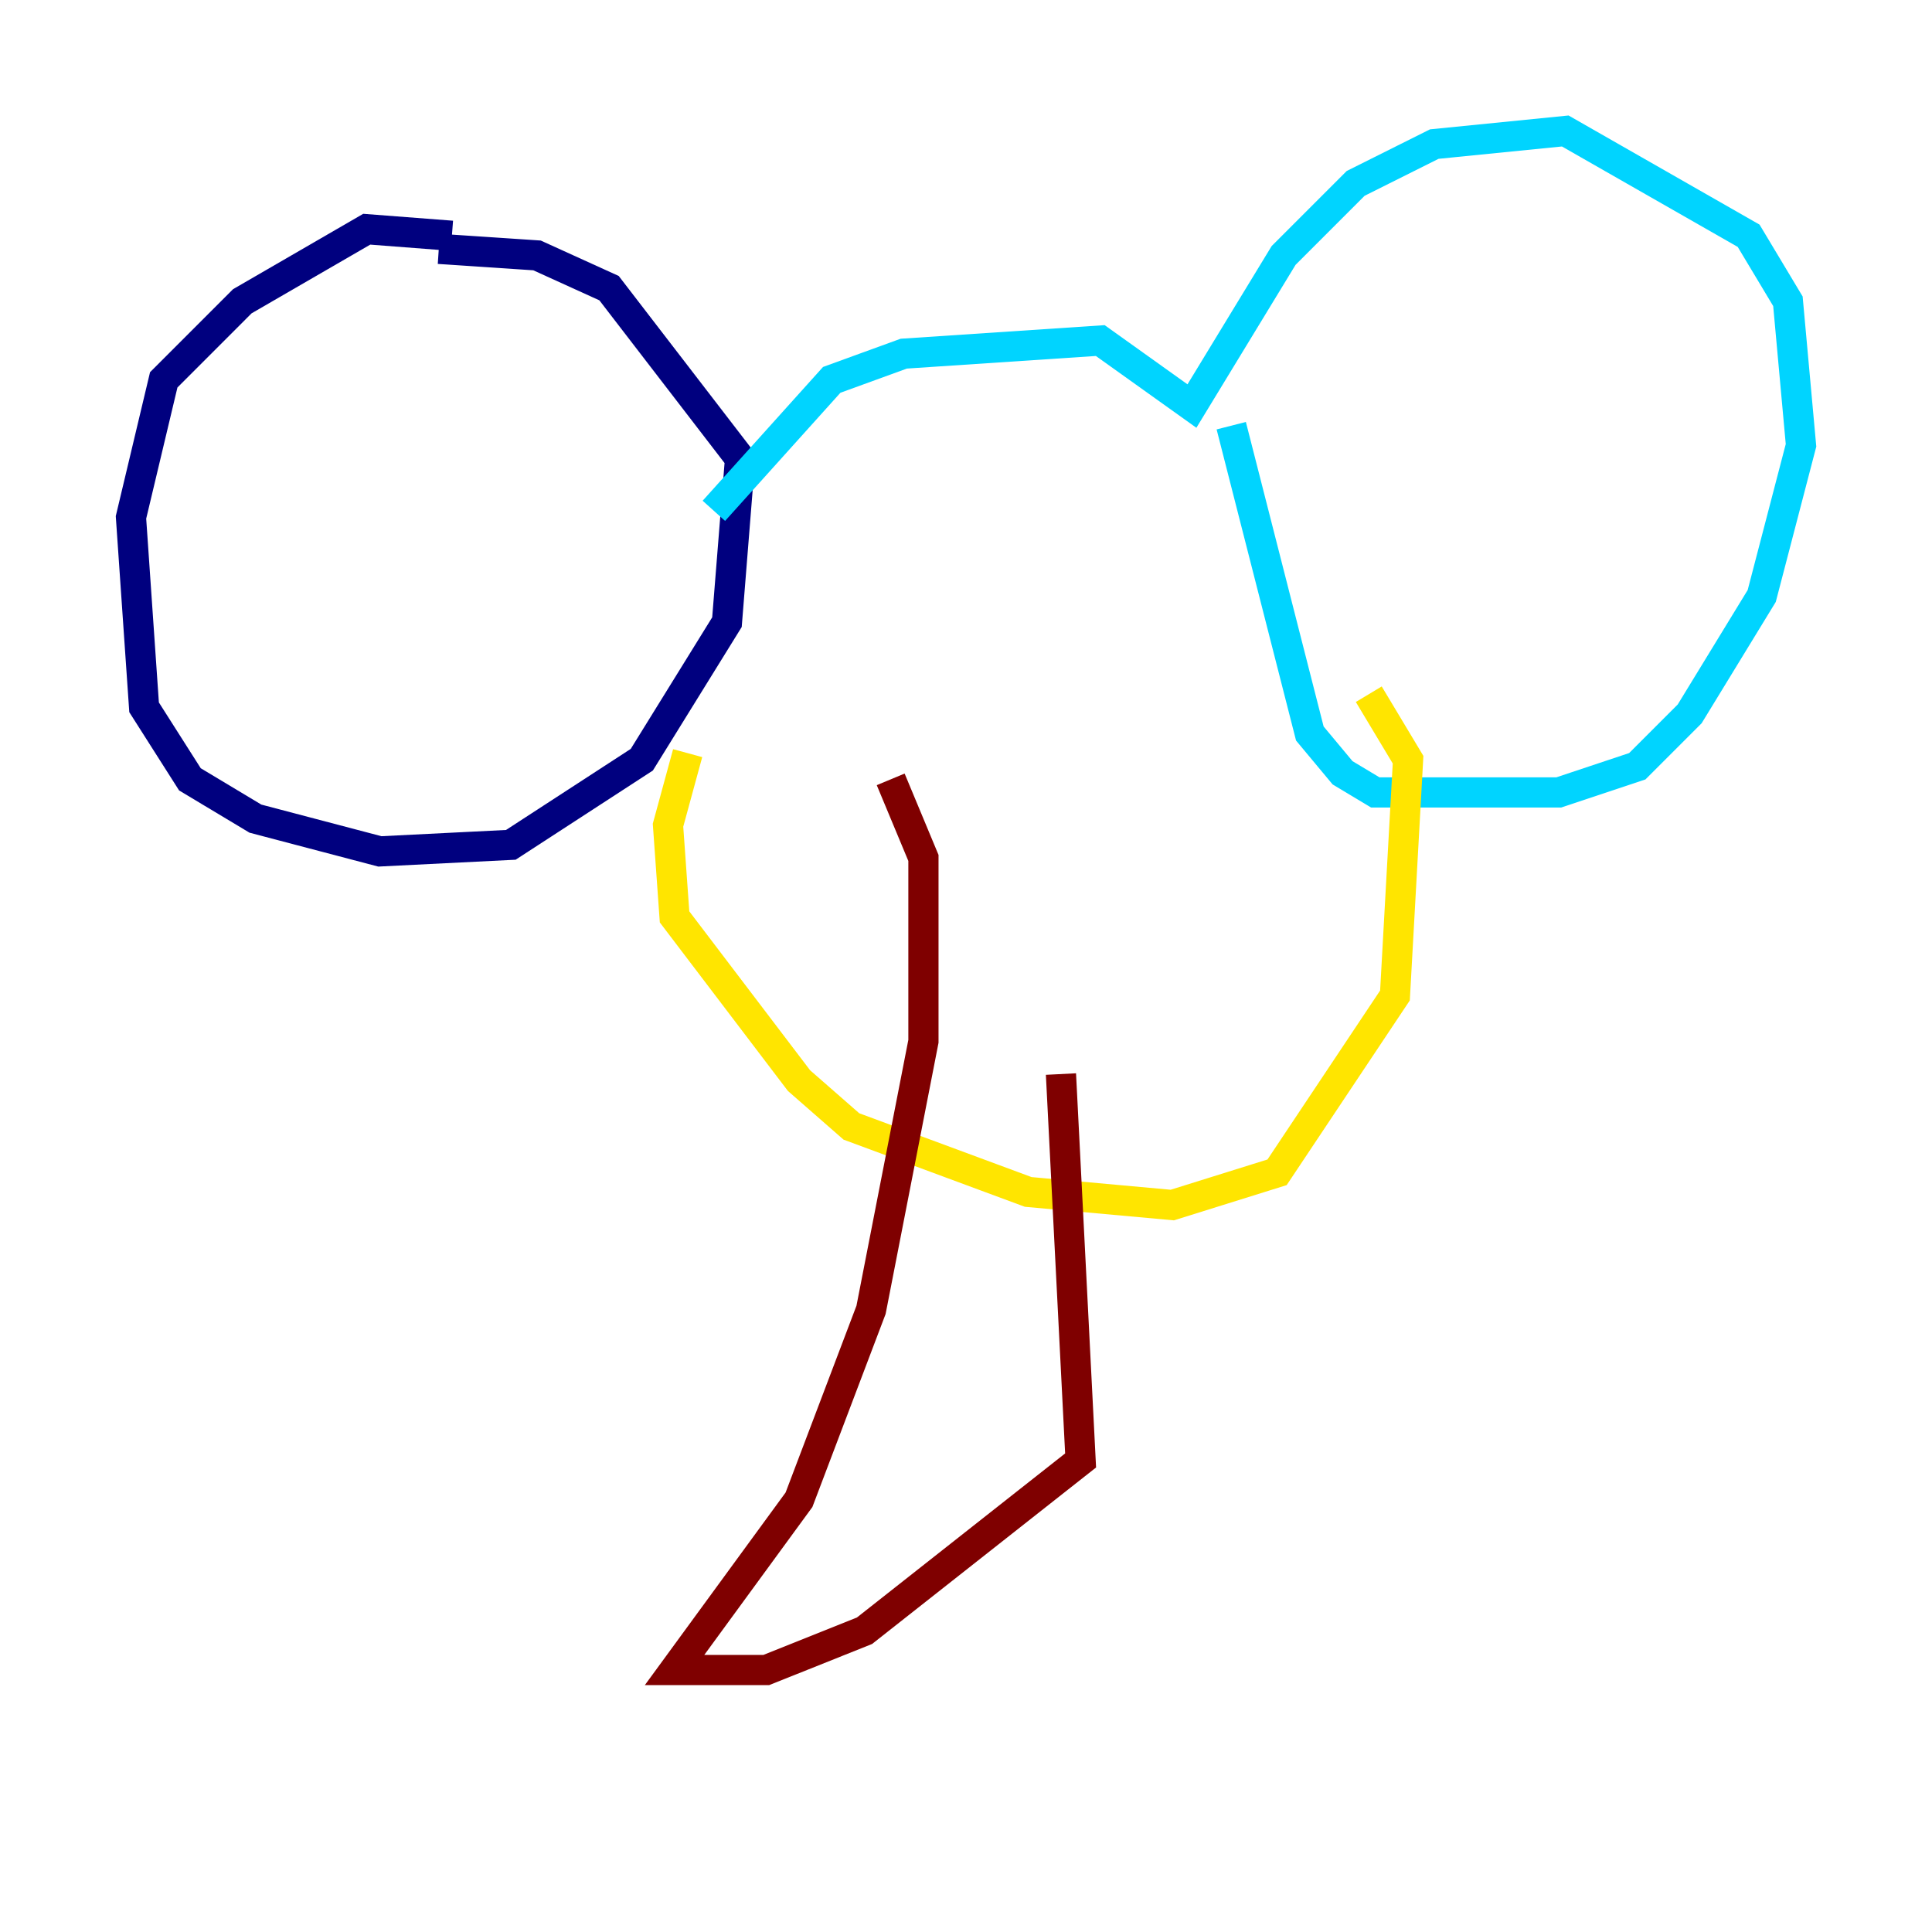 <?xml version="1.0" encoding="utf-8" ?>
<svg baseProfile="tiny" height="128" version="1.2" viewBox="0,0,128,128" width="128" xmlns="http://www.w3.org/2000/svg" xmlns:ev="http://www.w3.org/2001/xml-events" xmlns:xlink="http://www.w3.org/1999/xlink"><defs /><polyline fill="none" points="29.939,15.62 24.298,15.186 16.054,19.959 10.848,25.166 8.678,34.278 9.546,46.861 12.583,51.634 16.922,54.237 25.166,56.407 33.844,55.973 42.522,50.332 48.163,41.22 49.031,30.373 40.352,19.091 35.58,16.922 29.071,16.488" stroke="#00007f" stroke-width="2" /><polyline fill="none" points="47.295,33.844 55.105,25.166 59.878,23.43 72.895,22.563 78.969,26.902 85.044,16.922 89.817,12.149 95.024,9.546 103.702,8.678 115.851,15.62 118.454,19.959 119.322,29.505 116.719,39.485 111.946,47.295 108.475,50.766 103.268,52.502 91.119,52.502 88.949,51.2 86.78,48.597 81.573,28.203" stroke="#00d4ff" stroke-width="2" /><polyline fill="none" points="45.559,49.898 44.258,54.671 44.691,60.746 52.936,71.593 56.407,74.63 68.122,78.969 77.668,79.837 84.61,77.668 92.42,65.953 93.288,50.332 90.685,45.993" stroke="#ffe500" stroke-width="2" /><polyline fill="none" points="59.01,51.634 61.18,56.841 61.18,68.99 57.709,86.78 52.936,99.363 44.691,110.644 50.766,110.644 57.275,108.041 71.593,96.759 70.291,71.159" stroke="#7f0000" stroke-width="2" /></svg>